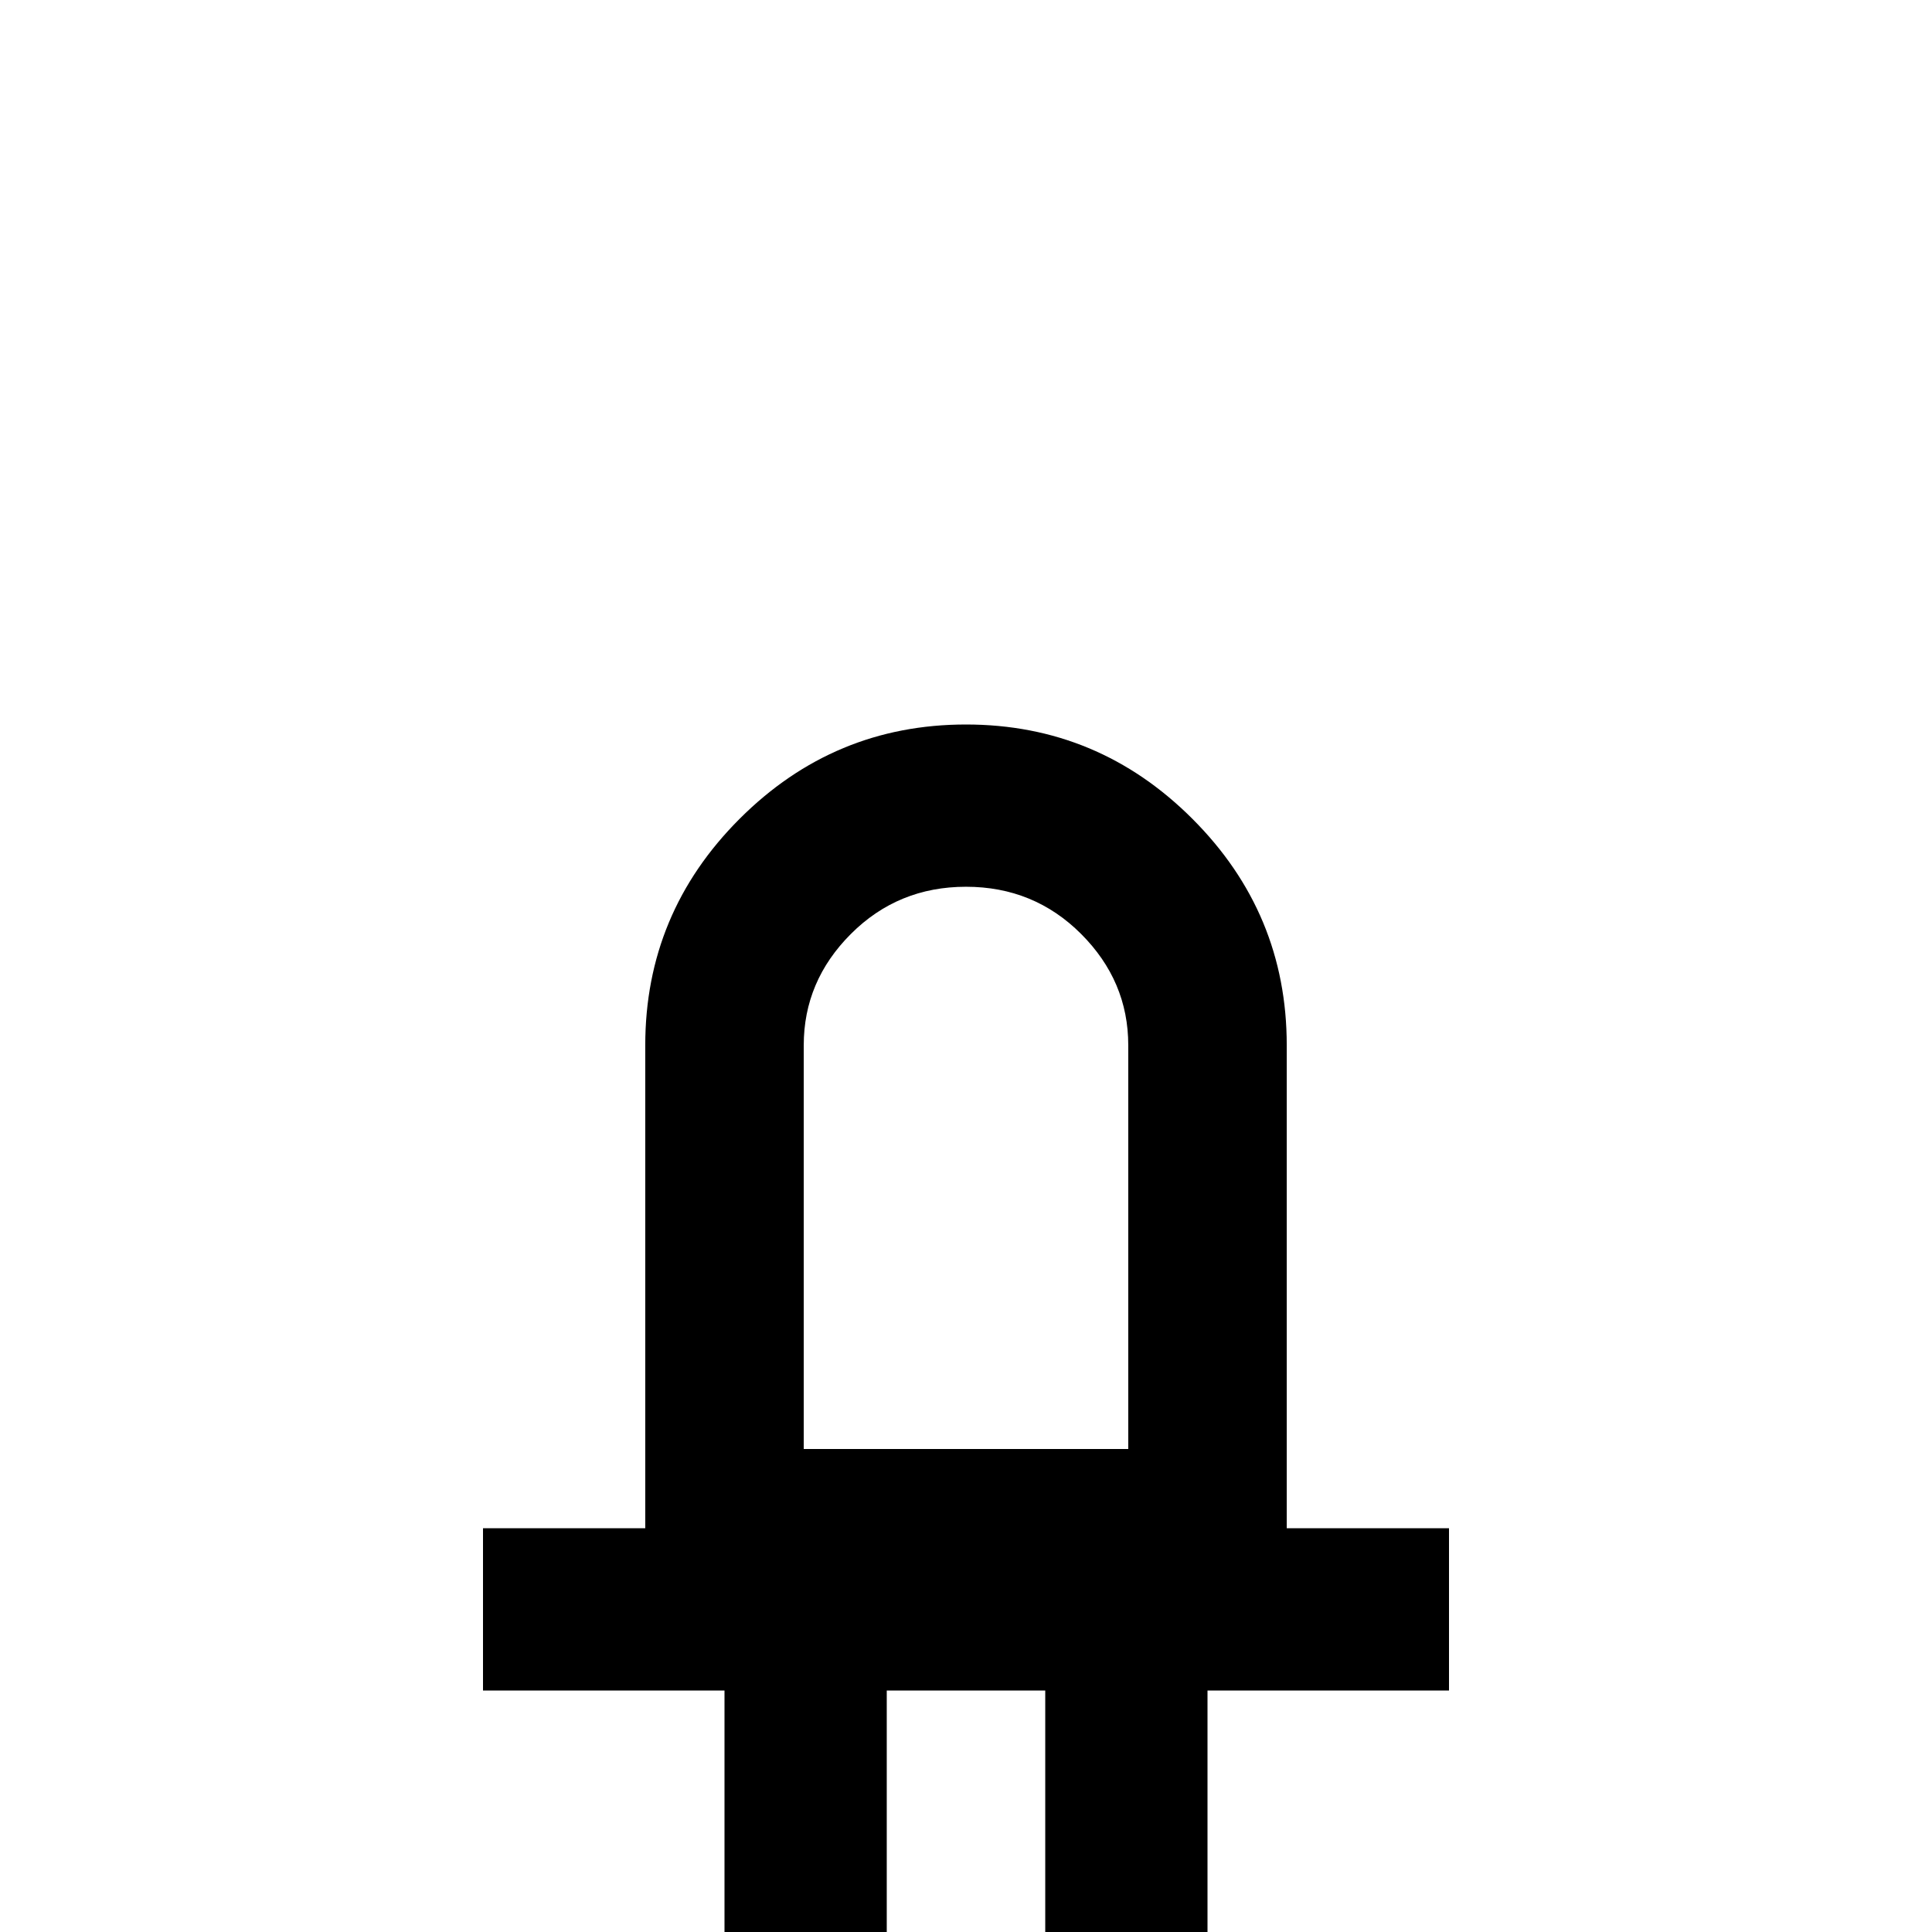 <svg xmlns="http://www.w3.org/2000/svg" viewBox="0 -512 512 512">
	<path fill="#000000" d="M256 -320Q221 -320 196 -295Q171 -270 171 -235V-107H128V-64H192V43H235V-64H277V43H320V-64H384V-107H341V-235Q341 -270 316 -295Q291 -320 256 -320ZM256 -277Q274 -277 286.5 -264.5Q299 -252 299 -235V-128H213V-235Q213 -252 225.5 -264.5Q238 -277 256 -277Z"/>
</svg>